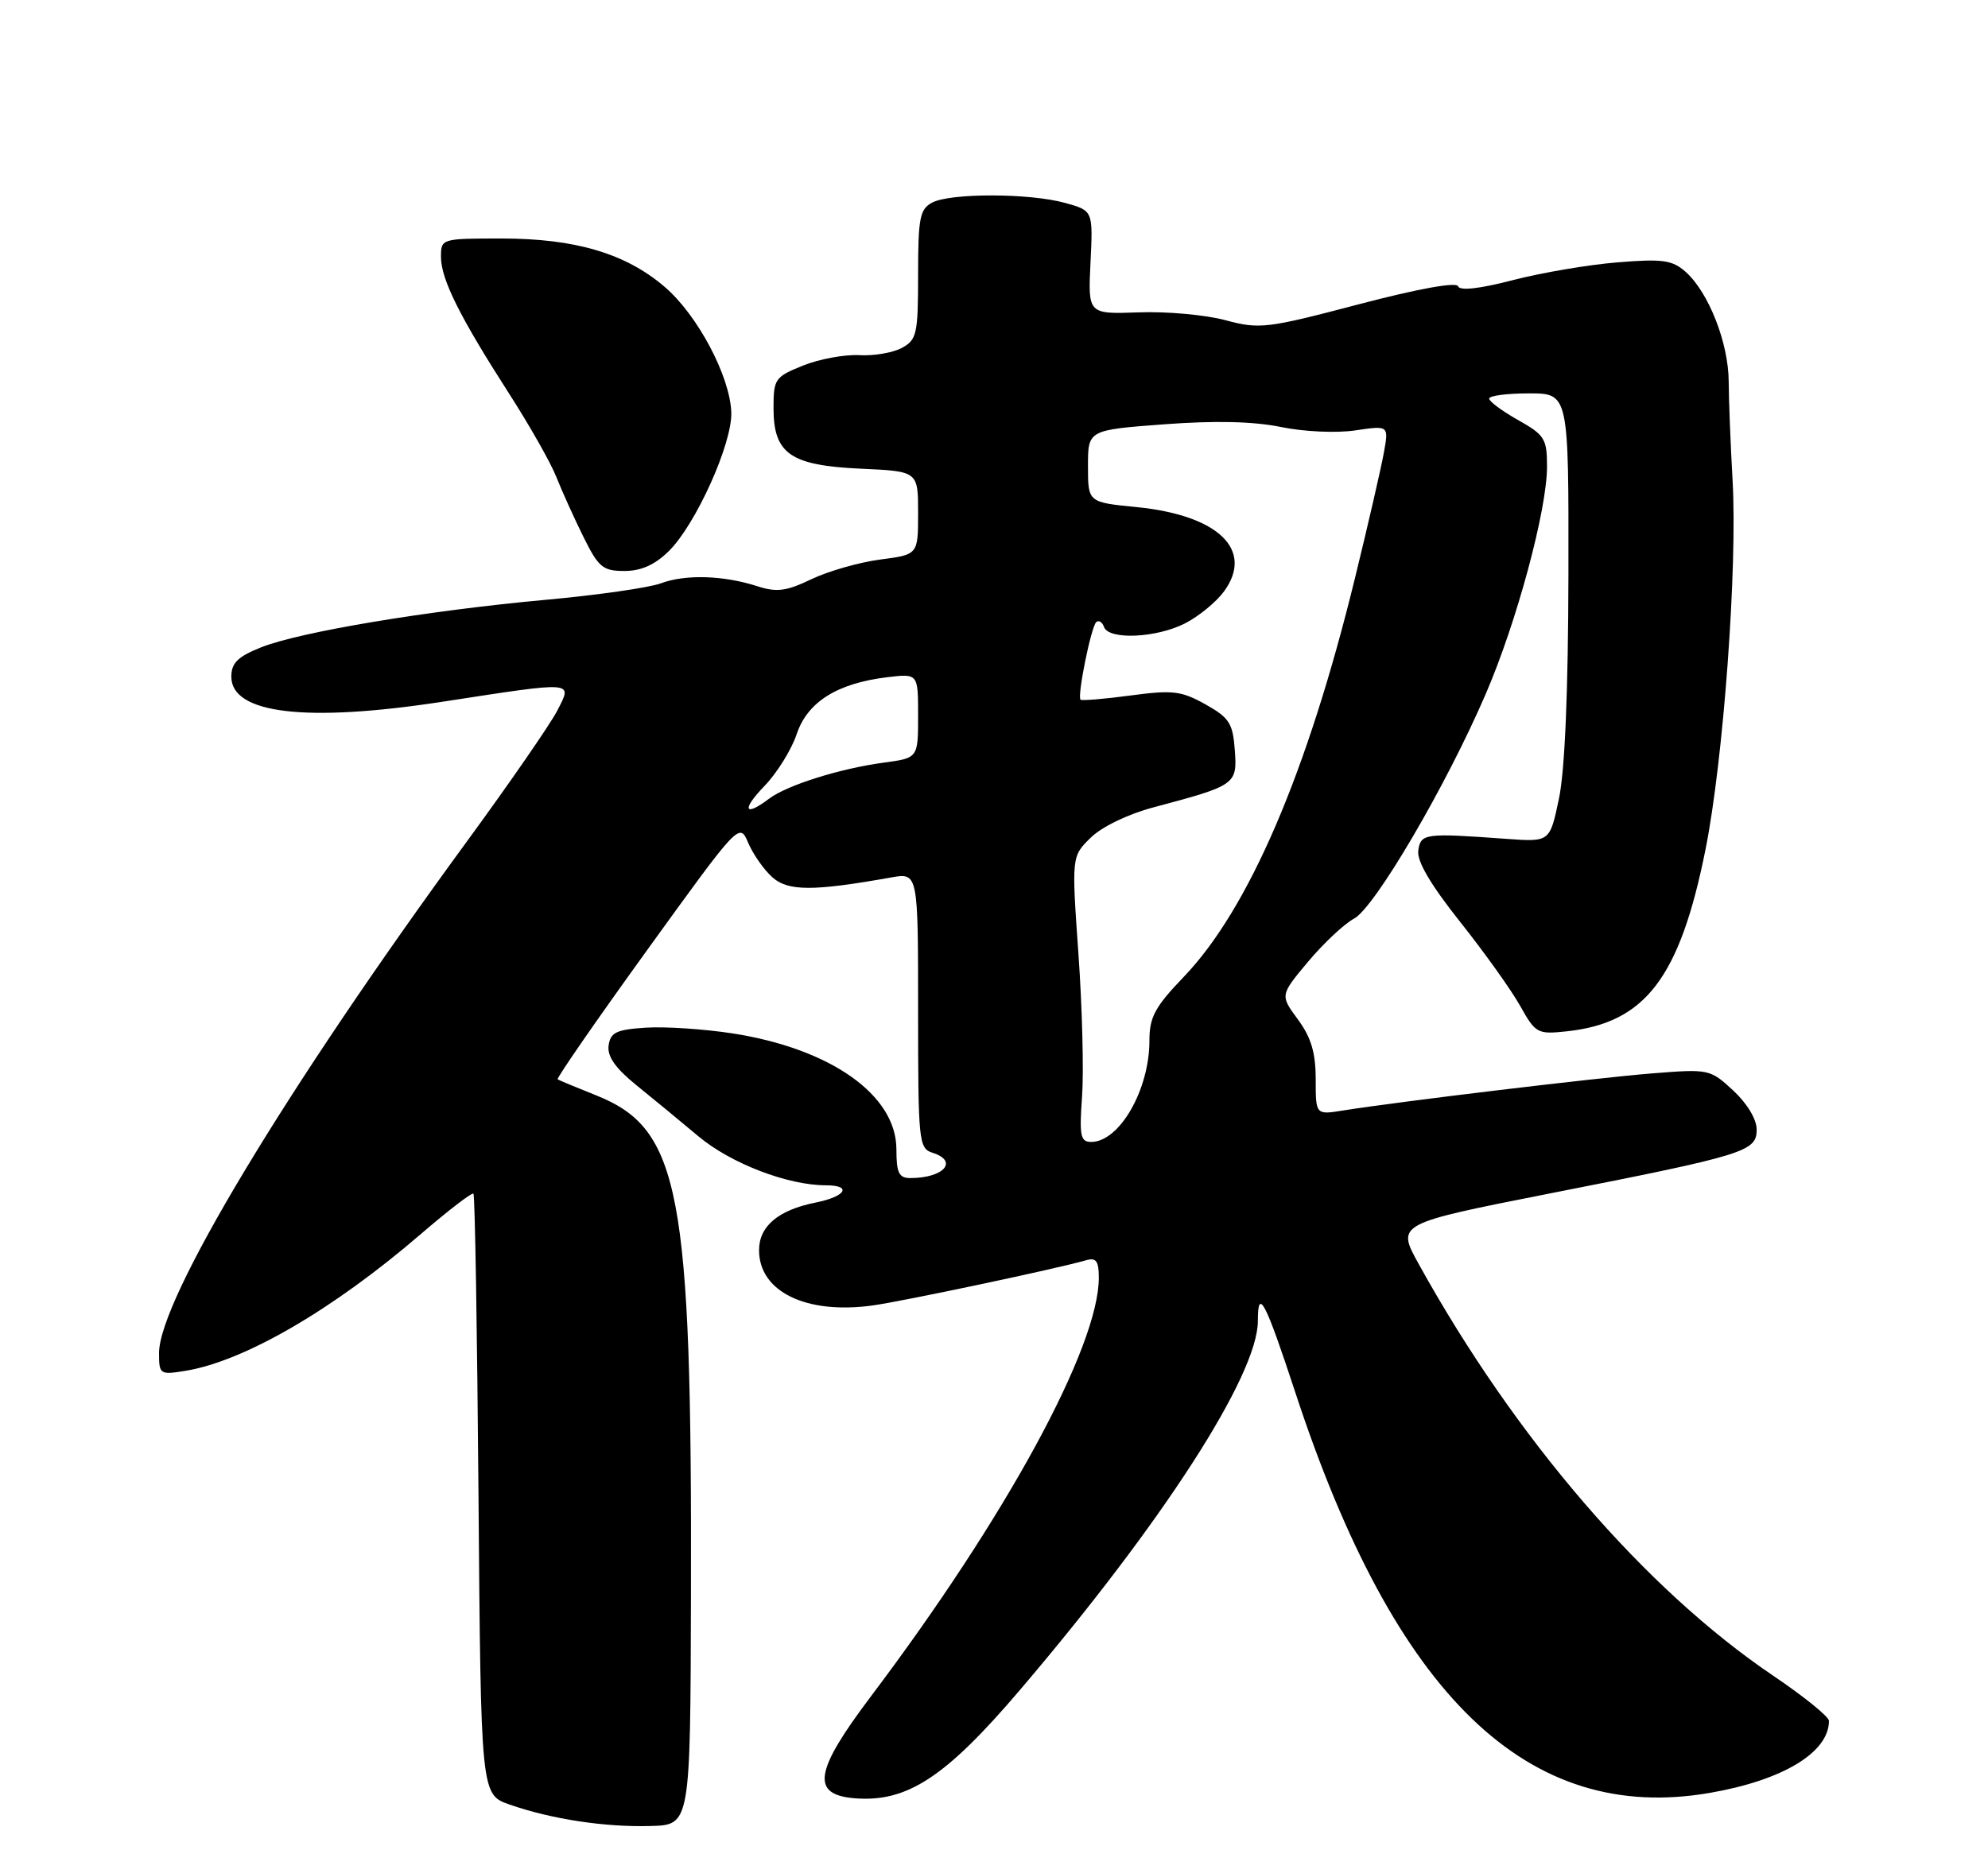 <?xml version="1.0" encoding="UTF-8" standalone="no"?>
<!DOCTYPE svg PUBLIC "-//W3C//DTD SVG 1.1//EN" "http://www.w3.org/Graphics/SVG/1.1/DTD/svg11.dtd" >
<svg xmlns="http://www.w3.org/2000/svg" xmlns:xlink="http://www.w3.org/1999/xlink" version="1.1" viewBox="0 0 275 256">
 <g >
 <path fill="currentColor"
d=" M 95.58 220.50 C 95.72 164.80 94.08 156.19 82.48 151.56 C 79.74 150.47 77.34 149.47 77.14 149.34 C 76.94 149.21 82.51 141.16 89.53 131.44 C 102.29 113.77 102.29 113.77 103.51 116.64 C 104.18 118.21 105.68 120.35 106.85 121.39 C 109.02 123.32 112.49 123.33 123.25 121.41 C 127.00 120.74 127.00 120.74 127.00 139.80 C 127.00 157.99 127.09 158.89 129.00 159.50 C 132.63 160.65 130.56 163.00 125.92 163.00 C 124.35 163.00 124.00 162.28 124.00 159.03 C 124.00 151.51 114.92 145.09 101.31 142.98 C 97.41 142.38 92.04 142.02 89.36 142.19 C 85.27 142.45 84.45 142.84 84.19 144.65 C 83.98 146.16 85.11 147.78 88.03 150.15 C 90.31 151.99 94.17 155.17 96.61 157.22 C 101.10 160.98 108.96 164.00 114.24 164.00 C 117.93 164.00 117.01 165.55 112.82 166.39 C 107.66 167.42 105.00 169.66 105.00 172.98 C 105.00 178.72 111.51 181.89 120.69 180.63 C 124.89 180.05 146.25 175.53 150.25 174.37 C 151.63 173.97 152.00 174.48 152.00 176.78 C 152.00 186.36 139.16 209.95 120.40 234.81 C 112.66 245.08 112.15 248.30 118.18 248.81 C 125.46 249.41 130.77 245.94 141.08 233.84 C 160.88 210.60 174.00 190.25 174.00 182.77 C 174.00 178.04 175.01 179.97 179.19 192.69 C 192.99 234.73 211.35 252.45 236.56 248.06 C 246.65 246.31 253.00 242.46 253.00 238.10 C 253.00 237.53 249.54 234.73 245.31 231.87 C 227.59 219.91 209.63 199.06 196.26 174.91 C 193.16 169.32 193.16 169.32 214.33 165.14 C 241.52 159.79 243.00 159.33 243.00 156.28 C 243.00 154.86 241.67 152.66 239.75 150.88 C 236.55 147.92 236.39 147.89 228.50 148.52 C 220.76 149.14 193.49 152.42 185.78 153.65 C 182.00 154.26 182.00 154.26 182.00 149.32 C 182.00 145.65 181.37 143.54 179.53 141.04 C 177.07 137.70 177.07 137.70 180.94 133.07 C 183.08 130.52 185.94 127.83 187.31 127.10 C 190.18 125.56 200.04 108.75 205.53 96.00 C 209.82 86.05 214.00 70.52 214.00 64.56 C 214.00 60.71 213.67 60.18 210.00 58.12 C 207.80 56.88 206.00 55.55 206.00 55.15 C 206.00 54.75 208.47 54.43 211.50 54.43 C 217.00 54.43 217.00 54.43 216.96 79.46 C 216.93 95.62 216.47 106.63 215.65 110.50 C 214.39 116.50 214.39 116.50 208.44 116.07 C 197.05 115.24 196.53 115.31 196.19 117.69 C 195.98 119.15 197.89 122.40 201.97 127.54 C 205.32 131.75 209.06 136.99 210.28 139.17 C 212.41 142.98 212.68 143.13 216.69 142.70 C 227.60 141.55 232.37 135.29 235.93 117.50 C 238.40 105.13 240.35 78.54 239.67 66.50 C 239.39 61.55 239.14 55.36 239.13 52.76 C 239.09 47.40 236.35 40.44 233.16 37.60 C 231.32 35.98 229.99 35.79 223.76 36.30 C 219.77 36.62 213.25 37.73 209.27 38.76 C 204.66 39.96 201.92 40.26 201.70 39.61 C 201.49 38.98 196.14 39.95 187.93 42.11 C 175.20 45.46 174.24 45.57 169.50 44.30 C 166.75 43.56 161.35 43.07 157.50 43.22 C 150.50 43.47 150.50 43.47 150.85 36.31 C 151.20 29.15 151.20 29.15 147.35 28.08 C 142.43 26.71 131.45 26.69 128.93 28.04 C 127.24 28.94 127.00 30.19 127.00 38.00 C 127.00 46.23 126.82 47.02 124.75 48.14 C 123.51 48.81 120.86 49.26 118.86 49.14 C 116.85 49.03 113.36 49.67 111.11 50.57 C 107.20 52.14 107.00 52.43 107.00 56.45 C 107.00 62.79 109.33 64.41 119.10 64.85 C 127.00 65.21 127.00 65.21 127.00 70.98 C 127.00 76.74 127.00 76.74 121.75 77.42 C 118.86 77.80 114.59 79.02 112.26 80.13 C 108.77 81.81 107.45 81.98 104.76 81.11 C 100.09 79.60 94.80 79.44 91.42 80.71 C 89.82 81.31 82.65 82.34 75.50 82.99 C 59.09 84.49 41.44 87.44 36.11 89.57 C 32.88 90.86 32.00 91.74 32.00 93.63 C 32.00 98.76 42.34 99.99 61.17 97.10 C 79.78 94.24 79.19 94.20 77.09 98.32 C 76.16 100.14 70.49 108.36 64.48 116.57 C 39.52 150.70 22.00 179.84 22.00 187.21 C 22.00 190.16 22.13 190.24 25.60 189.68 C 33.78 188.35 46.01 181.25 58.21 170.75 C 62.02 167.47 65.29 164.96 65.49 165.16 C 65.70 165.36 66.01 184.15 66.19 206.92 C 66.52 248.30 66.52 248.30 70.51 249.69 C 76.30 251.71 83.71 252.83 90.00 252.65 C 95.50 252.50 95.50 252.50 95.58 220.50 Z  M 92.52 76.25 C 96.26 72.56 101.31 61.35 101.16 57.06 C 100.99 52.06 96.49 43.57 91.93 39.68 C 86.55 35.07 79.57 33.00 69.39 33.00 C 61.07 33.00 61.00 33.02 61.00 35.54 C 61.00 38.63 63.58 43.80 70.41 54.44 C 73.26 58.87 76.21 64.08 76.96 66.00 C 77.72 67.92 79.40 71.64 80.69 74.25 C 82.79 78.50 83.38 79.00 86.38 79.00 C 88.69 79.00 90.59 78.15 92.52 76.25 Z  M 149.68 151.75 C 149.93 148.31 149.71 139.43 149.18 132.00 C 148.23 118.50 148.23 118.50 150.87 115.91 C 152.40 114.40 156.02 112.65 159.55 111.71 C 170.98 108.67 171.16 108.55 170.81 103.78 C 170.54 100.06 170.04 99.30 166.74 97.45 C 163.41 95.59 162.22 95.45 156.38 96.23 C 152.75 96.72 149.64 96.97 149.47 96.81 C 148.99 96.32 150.93 86.73 151.64 86.08 C 151.99 85.76 152.47 86.06 152.72 86.75 C 153.37 88.57 159.95 88.28 163.93 86.25 C 165.81 85.29 168.24 83.30 169.31 81.84 C 173.52 76.09 168.54 71.28 157.20 70.16 C 150.50 69.50 150.50 69.50 150.50 64.50 C 150.50 59.50 150.50 59.50 161.00 58.71 C 168.07 58.18 173.36 58.30 177.19 59.08 C 180.38 59.74 184.90 59.94 187.49 59.55 C 192.12 58.86 192.12 58.86 191.42 62.68 C 191.04 64.78 189.25 72.58 187.43 80.00 C 180.85 106.91 172.75 125.77 163.75 135.16 C 159.75 139.33 159.00 140.73 159.00 143.99 C 159.00 150.79 154.85 158.00 150.94 158.00 C 149.46 158.00 149.29 157.16 149.68 151.75 Z  M 105.75 108.75 C 107.48 106.96 109.48 103.74 110.20 101.59 C 111.69 97.12 115.80 94.54 122.75 93.70 C 127.00 93.19 127.00 93.19 127.00 99.03 C 127.00 104.88 127.00 104.88 122.25 105.52 C 116.20 106.33 108.85 108.65 106.40 110.50 C 102.95 113.11 102.55 112.05 105.75 108.75 Z "/>
</g>
</svg>